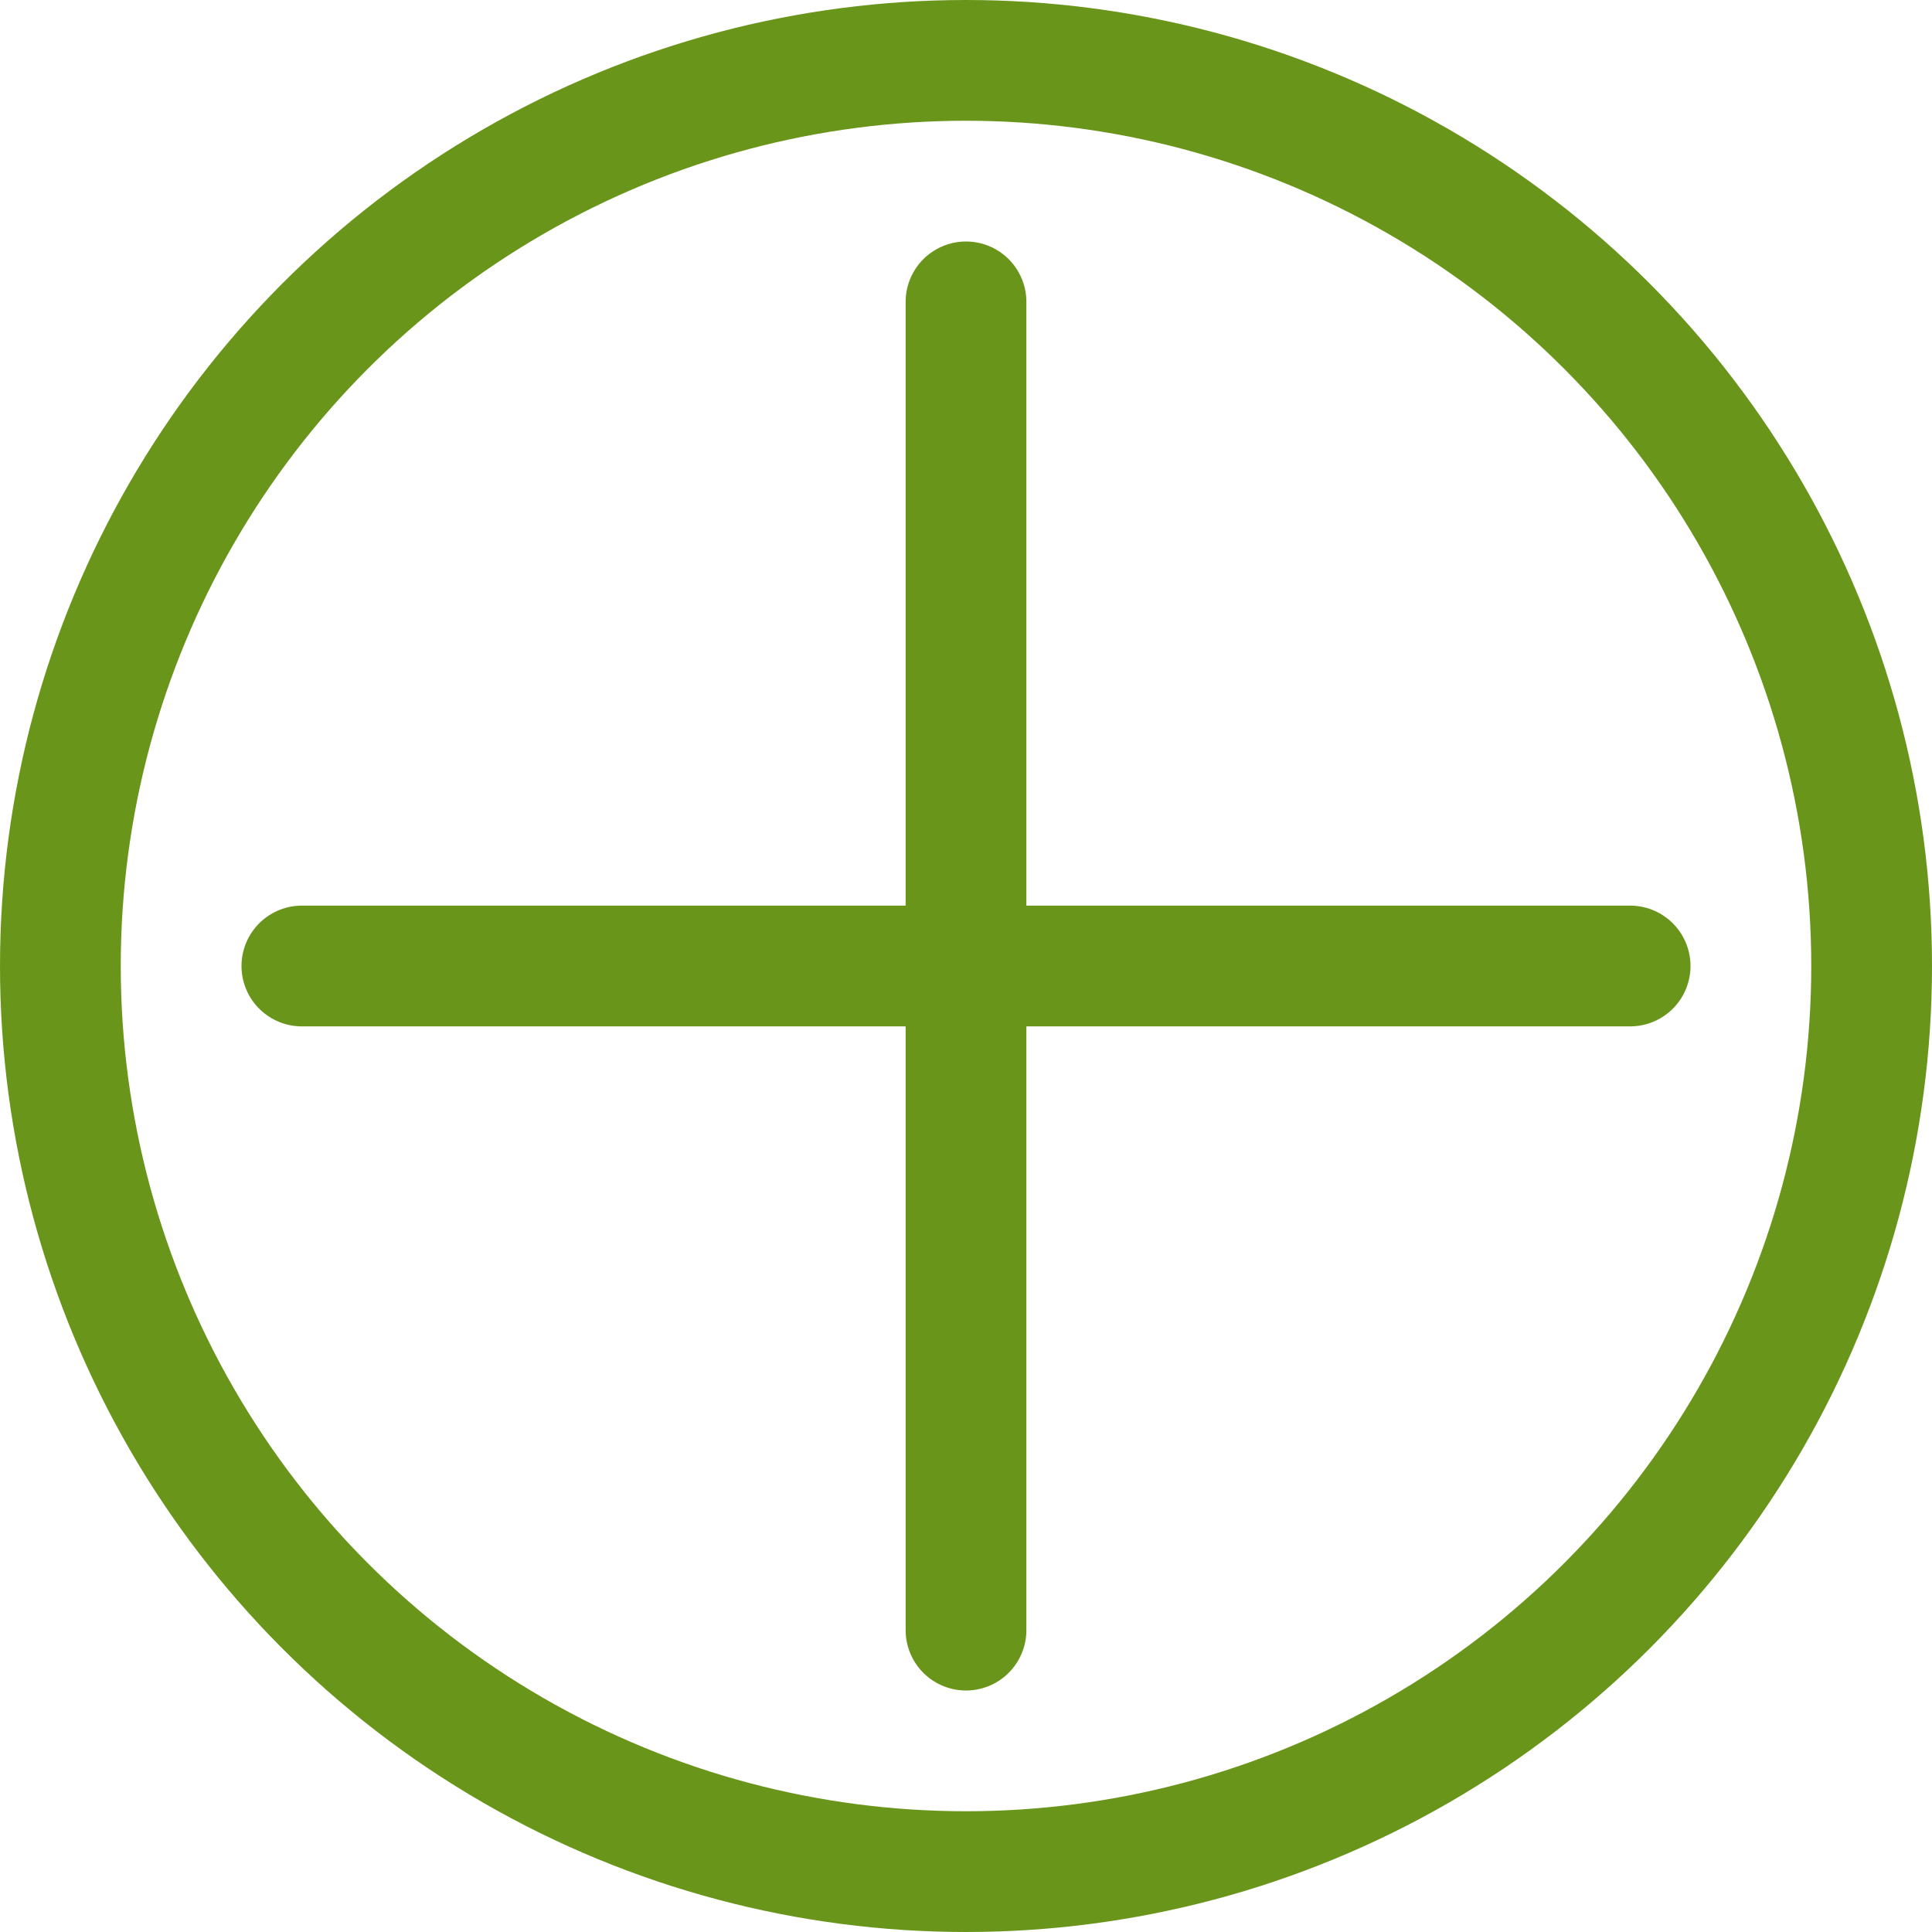 <?xml version="1.0"?>
                    <svg
                    xmlns="http://www.w3.org/2000/svg" xmlns:xlink="http://www.w3.org/1999/xlink" version="1.1" id="Capa_1"
                      x="0px"
                      y="0px"
                      width="16px"
                      height="16px"
                      viewBox="0 0 16 16"
                      enable-background="new 0 0 16 16"
                      xml:space="preserve"
                    >
                      <g>
                        <circle
                          fill="none"
                          stroke="#69951a"
                          stroke-linecap="round"
                          stroke-linejoin="round"
                          cx="8"
                          cy="8"
                          r="7.5"
                        ></circle>
                        <g>
                          <line
                            fill="none"
                            stroke="#69951a"
                            stroke-linecap="round"
                            stroke-linejoin="round"
                            stroke-miterlimit="10"
                            x1="2.5"
                            y1="8"
                            x2="13.5"
                            y2="8"
                          ></line>
                          <line
                            fill="none"
                            stroke="#69951a"
                            stroke-linecap="round"
                            stroke-linejoin="round"
                            stroke-miterlimit="10"
                            x1="8"
                            y1="2.5"
                            x2="8"
                            y2="13.5"
                          ></line>
                        </g>
                      </g>
                    </svg>